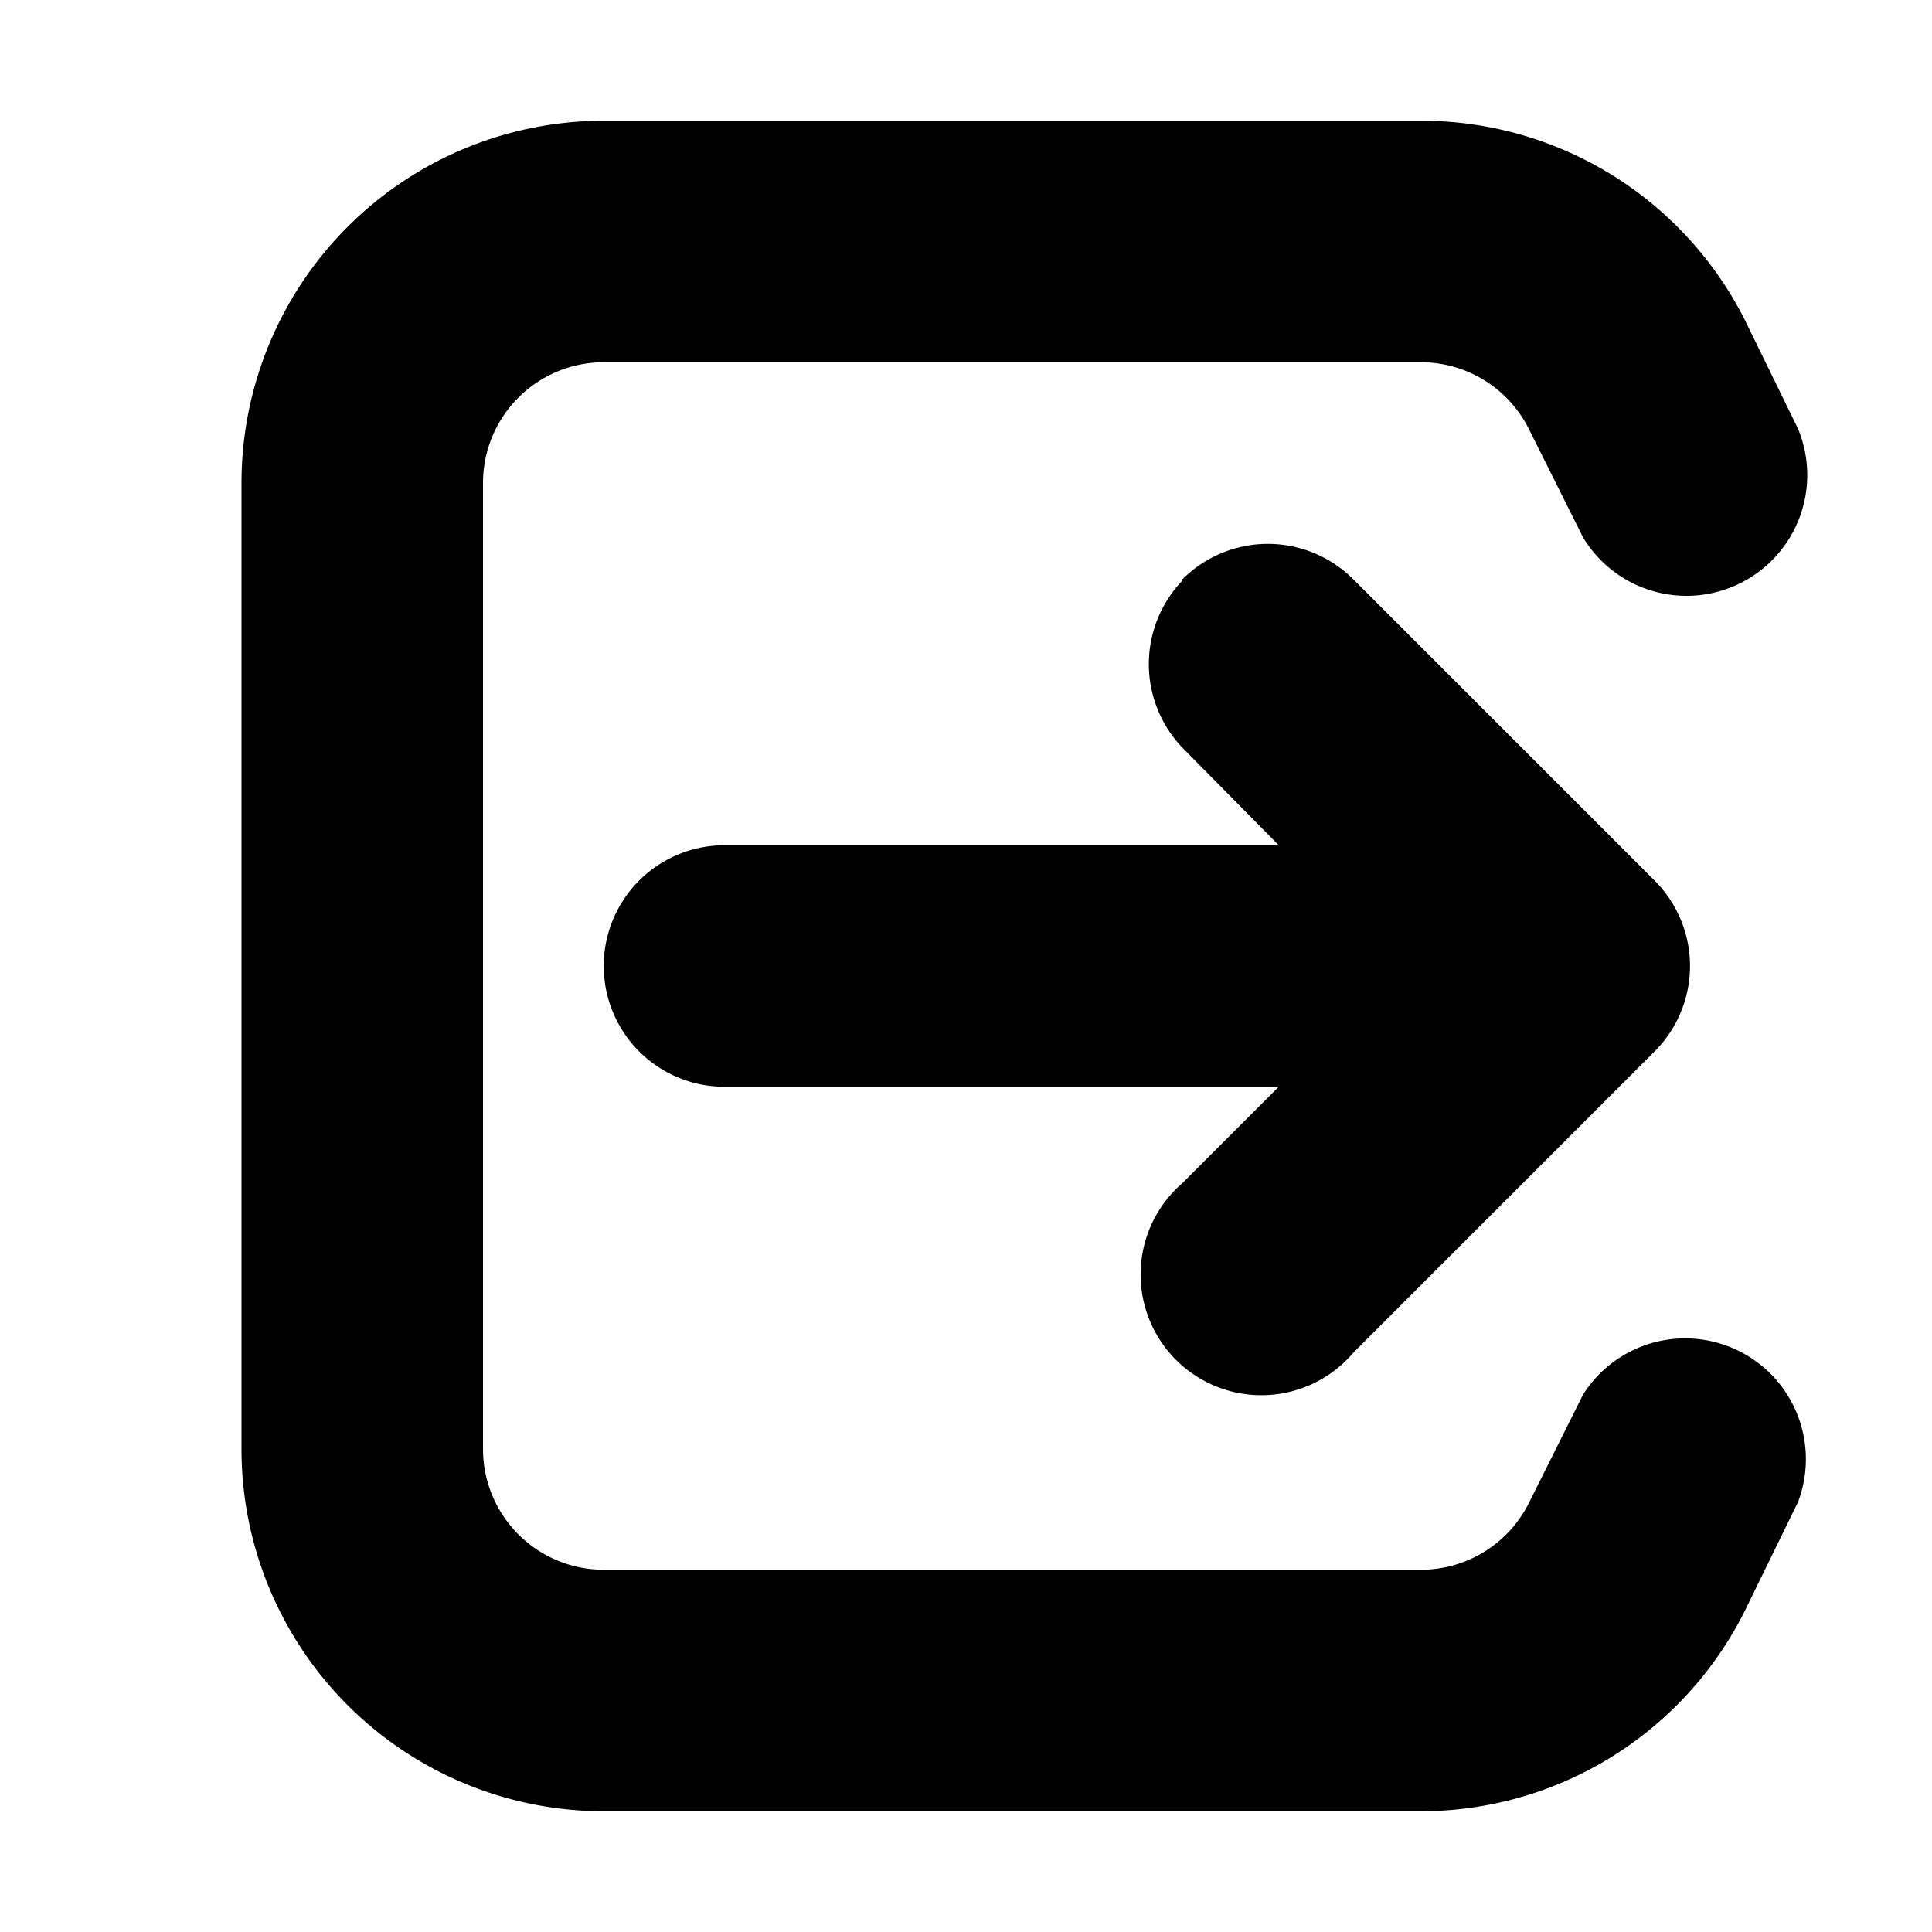<svg viewBox="0 0 16 16" xmlns="http://www.w3.org/2000/svg">
  <path fill-rule="evenodd" clip-rule="evenodd"
    d="M5 1a3 3 0 0 0-3 3v8a3 3 0 0 0 3 3h6.76a3 3 0 0 0 2.69-1.66l.44-.9a1 1 0 0 0-1.78-.89l-.45.9a1 1 0 0 1-.9.55H5a1 1 0 0 1-1-1V4a1 1 0 0 1 1-1h6.76a1 1 0 0 1 .9.55l.45.9a1 1 0 0 0 1.78-.9l-.44-.9A3 3 0 0 0 11.76 1H5Zm4.8 3.8a1 1 0 0 0 0 1.4l.79.8H6a1 1 0 1 0 0 2h4.59l-.8.8a1 1 0 1 0 1.42 1.4l2.5-2.5a1 1 0 0 0 0-1.4l-2.5-2.5a1 1 0 0 0-1.42 0Z" />
</svg>
